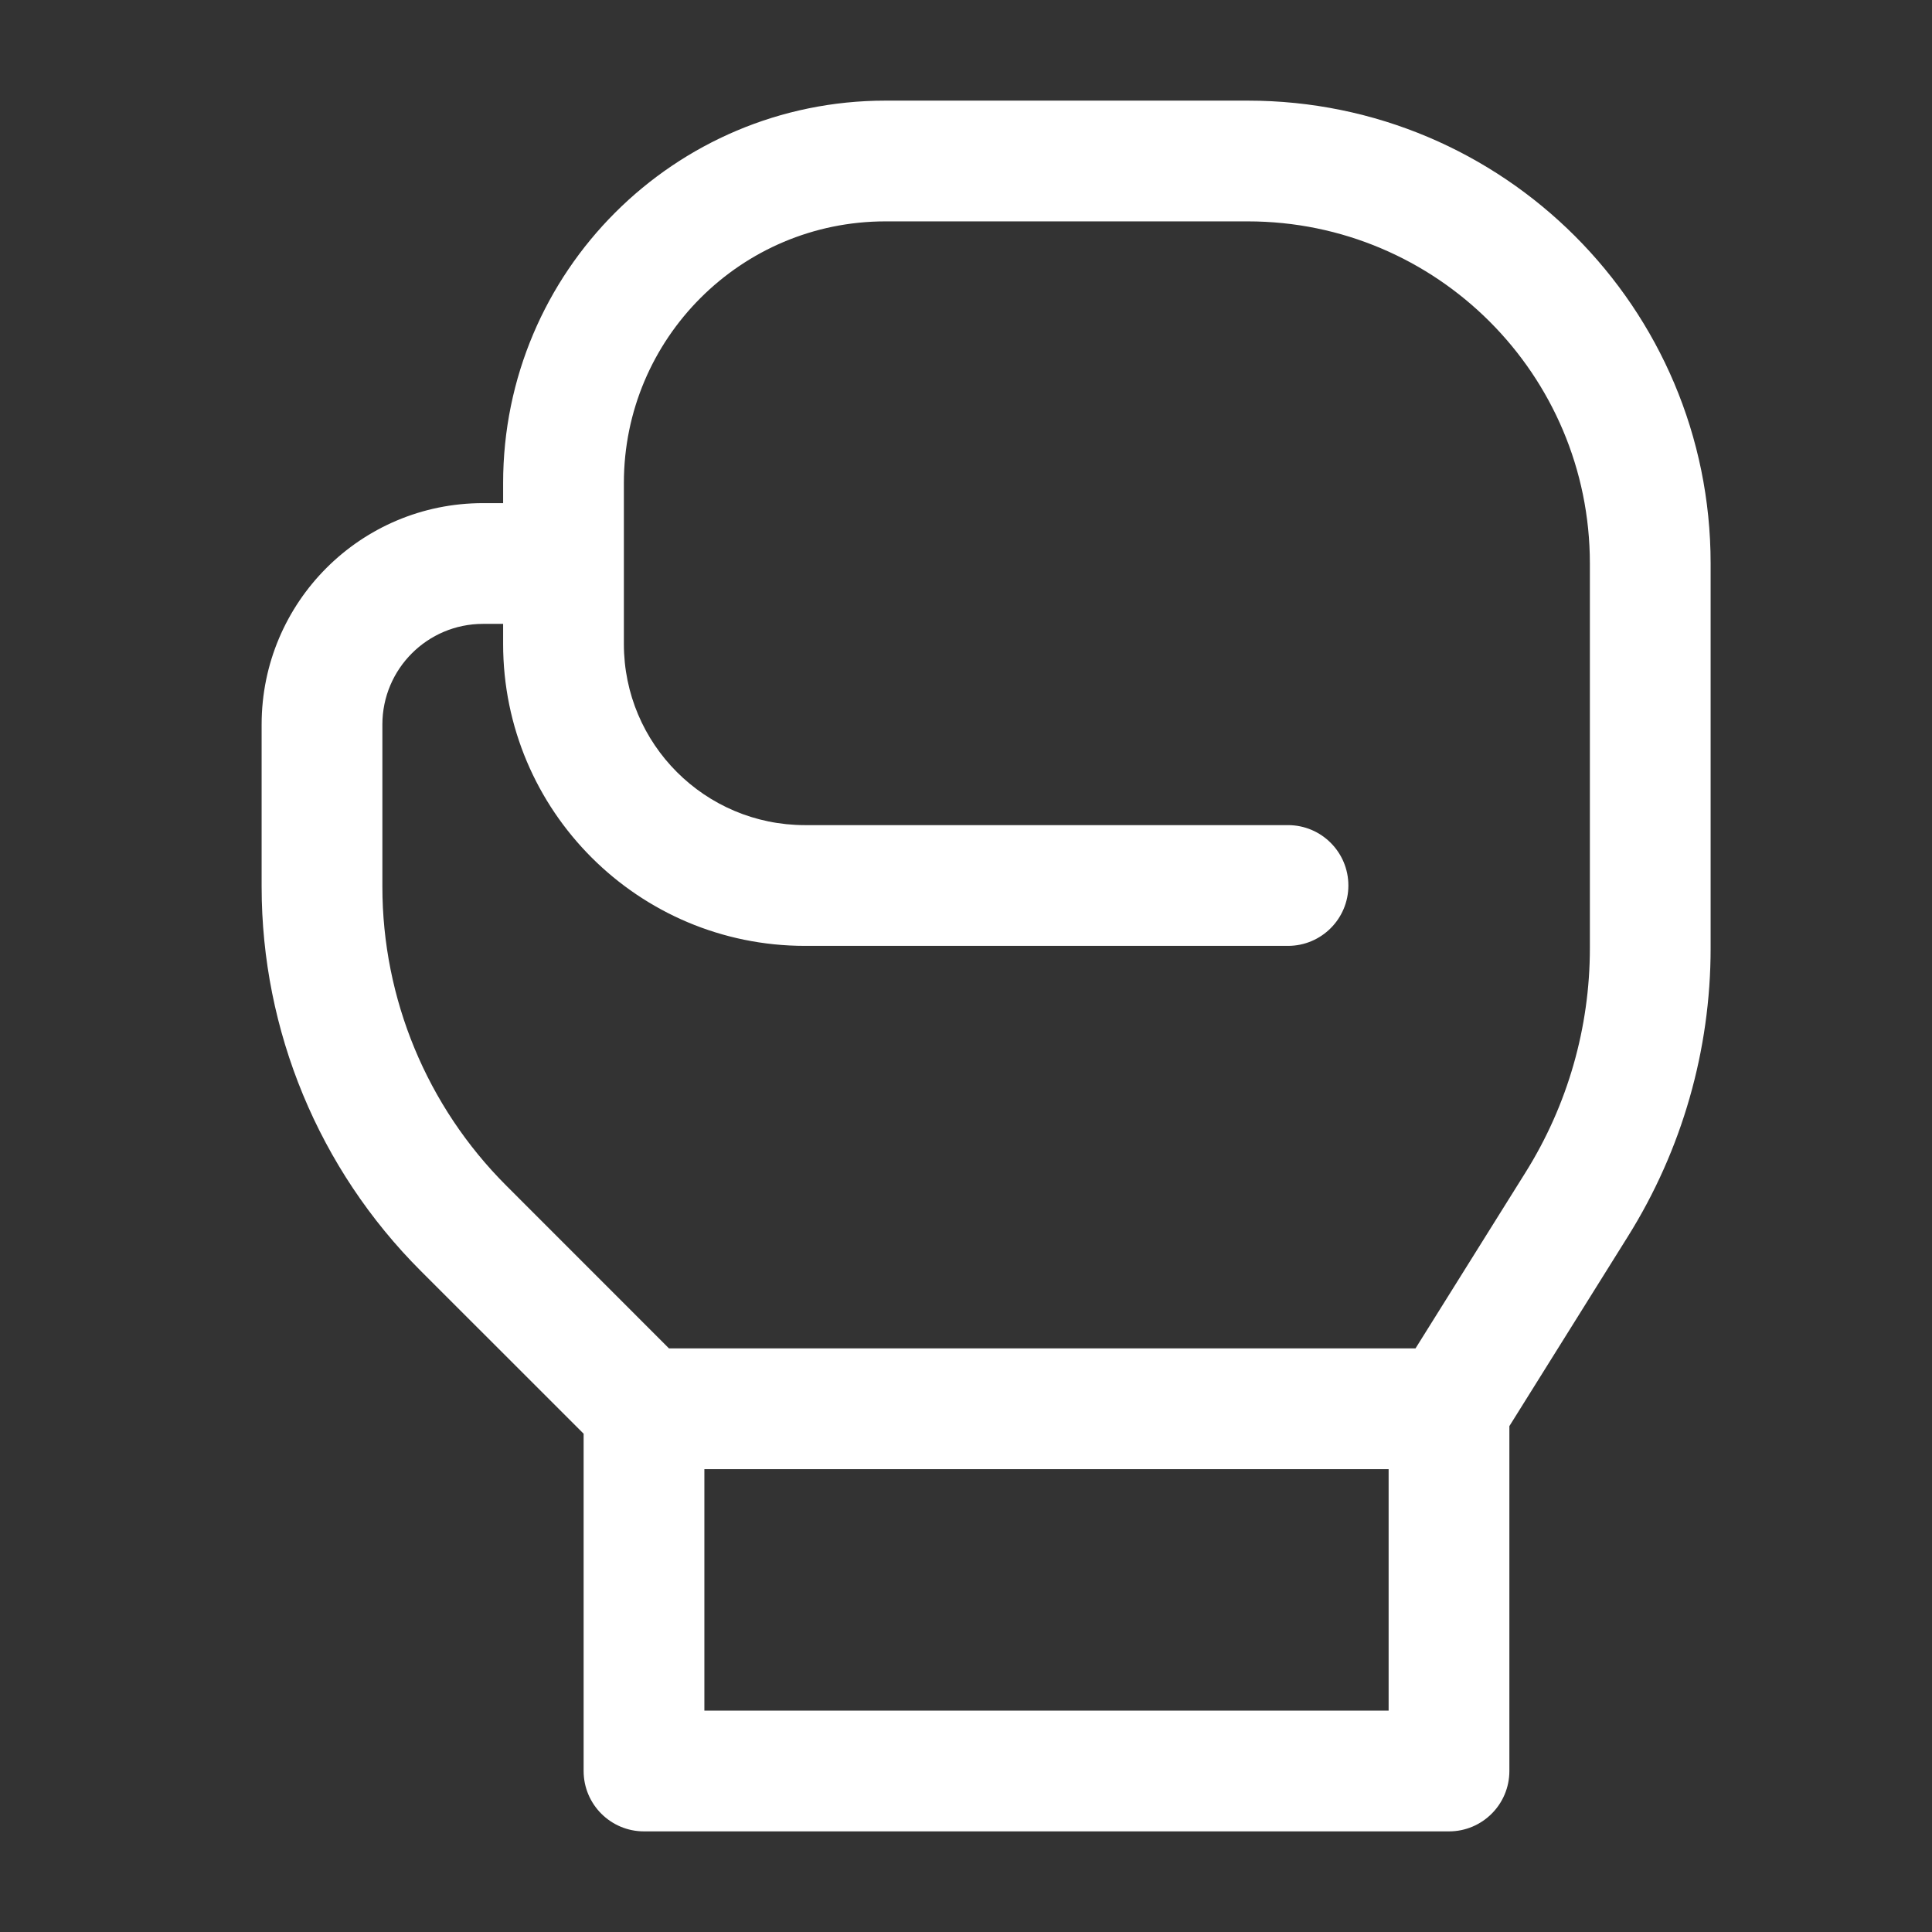 <svg width="24" height="24" viewBox="0 0 24 24" fill="none" xmlns="http://www.w3.org/2000/svg">
<rect x="0" y="0" width="24" height="24" fill="#333333" stroke="none"/>
<path d="M8 22H7.25C7.25 22.414 7.586 22.75 8 22.75V22ZM16 11.75C16.414 11.75 16.75 11.414 16.75 11C16.75 10.586 16.414 10.25 16 10.25V11.75ZM18 22V22.75C18.414 22.75 18.75 22.414 18.75 22H18ZM19.588 14.959L18.952 14.562L19.588 14.959ZM5.757 15.257L5.227 15.788L5.757 15.257ZM8.75 22V17.5H7.25V22H8.75ZM8.53 16.97L6.288 14.727L5.227 15.788L7.47 18.03L8.53 16.97ZM4.75 11.015V9H3.25V11.015H4.75ZM6 7.75H7V6.25H6V7.75ZM6.25 7V8H7.75V7H6.25ZM10 11.75H16V10.25H10V11.75ZM7.75 7V6H6.25V7H7.75ZM11 2.75H15.5V1.25H11V2.75ZM19.75 7V11.779H21.25V7H19.75ZM18.952 14.562L17.364 17.102L18.636 17.898L20.224 15.357L18.952 14.562ZM17.25 17.5V22H18.75V17.5H17.25ZM18 21.25H8V22.75H18V21.25ZM8 18.25H18V16.75H8V18.25ZM19.75 11.779C19.75 12.763 19.474 13.727 18.952 14.562L20.224 15.357C20.895 14.284 21.25 13.044 21.25 11.779H19.75ZM6.25 8C6.25 10.071 7.929 11.75 10 11.75V10.25C8.757 10.25 7.75 9.243 7.75 8H6.25ZM15.5 2.75C17.847 2.75 19.75 4.653 19.75 7H21.25C21.25 3.824 18.676 1.25 15.5 1.25V2.75ZM4.75 9C4.75 8.31 5.31 7.75 6 7.75V6.25C4.481 6.25 3.25 7.481 3.25 9H4.75ZM7.75 6C7.75 4.205 9.205 2.75 11 2.75V1.25C8.377 1.25 6.25 3.377 6.25 6H7.75ZM6.288 14.727C5.303 13.742 4.75 12.407 4.75 11.015H3.25C3.25 12.805 3.961 14.522 5.227 15.788L6.288 14.727Z" fill="white"/>
</svg>
